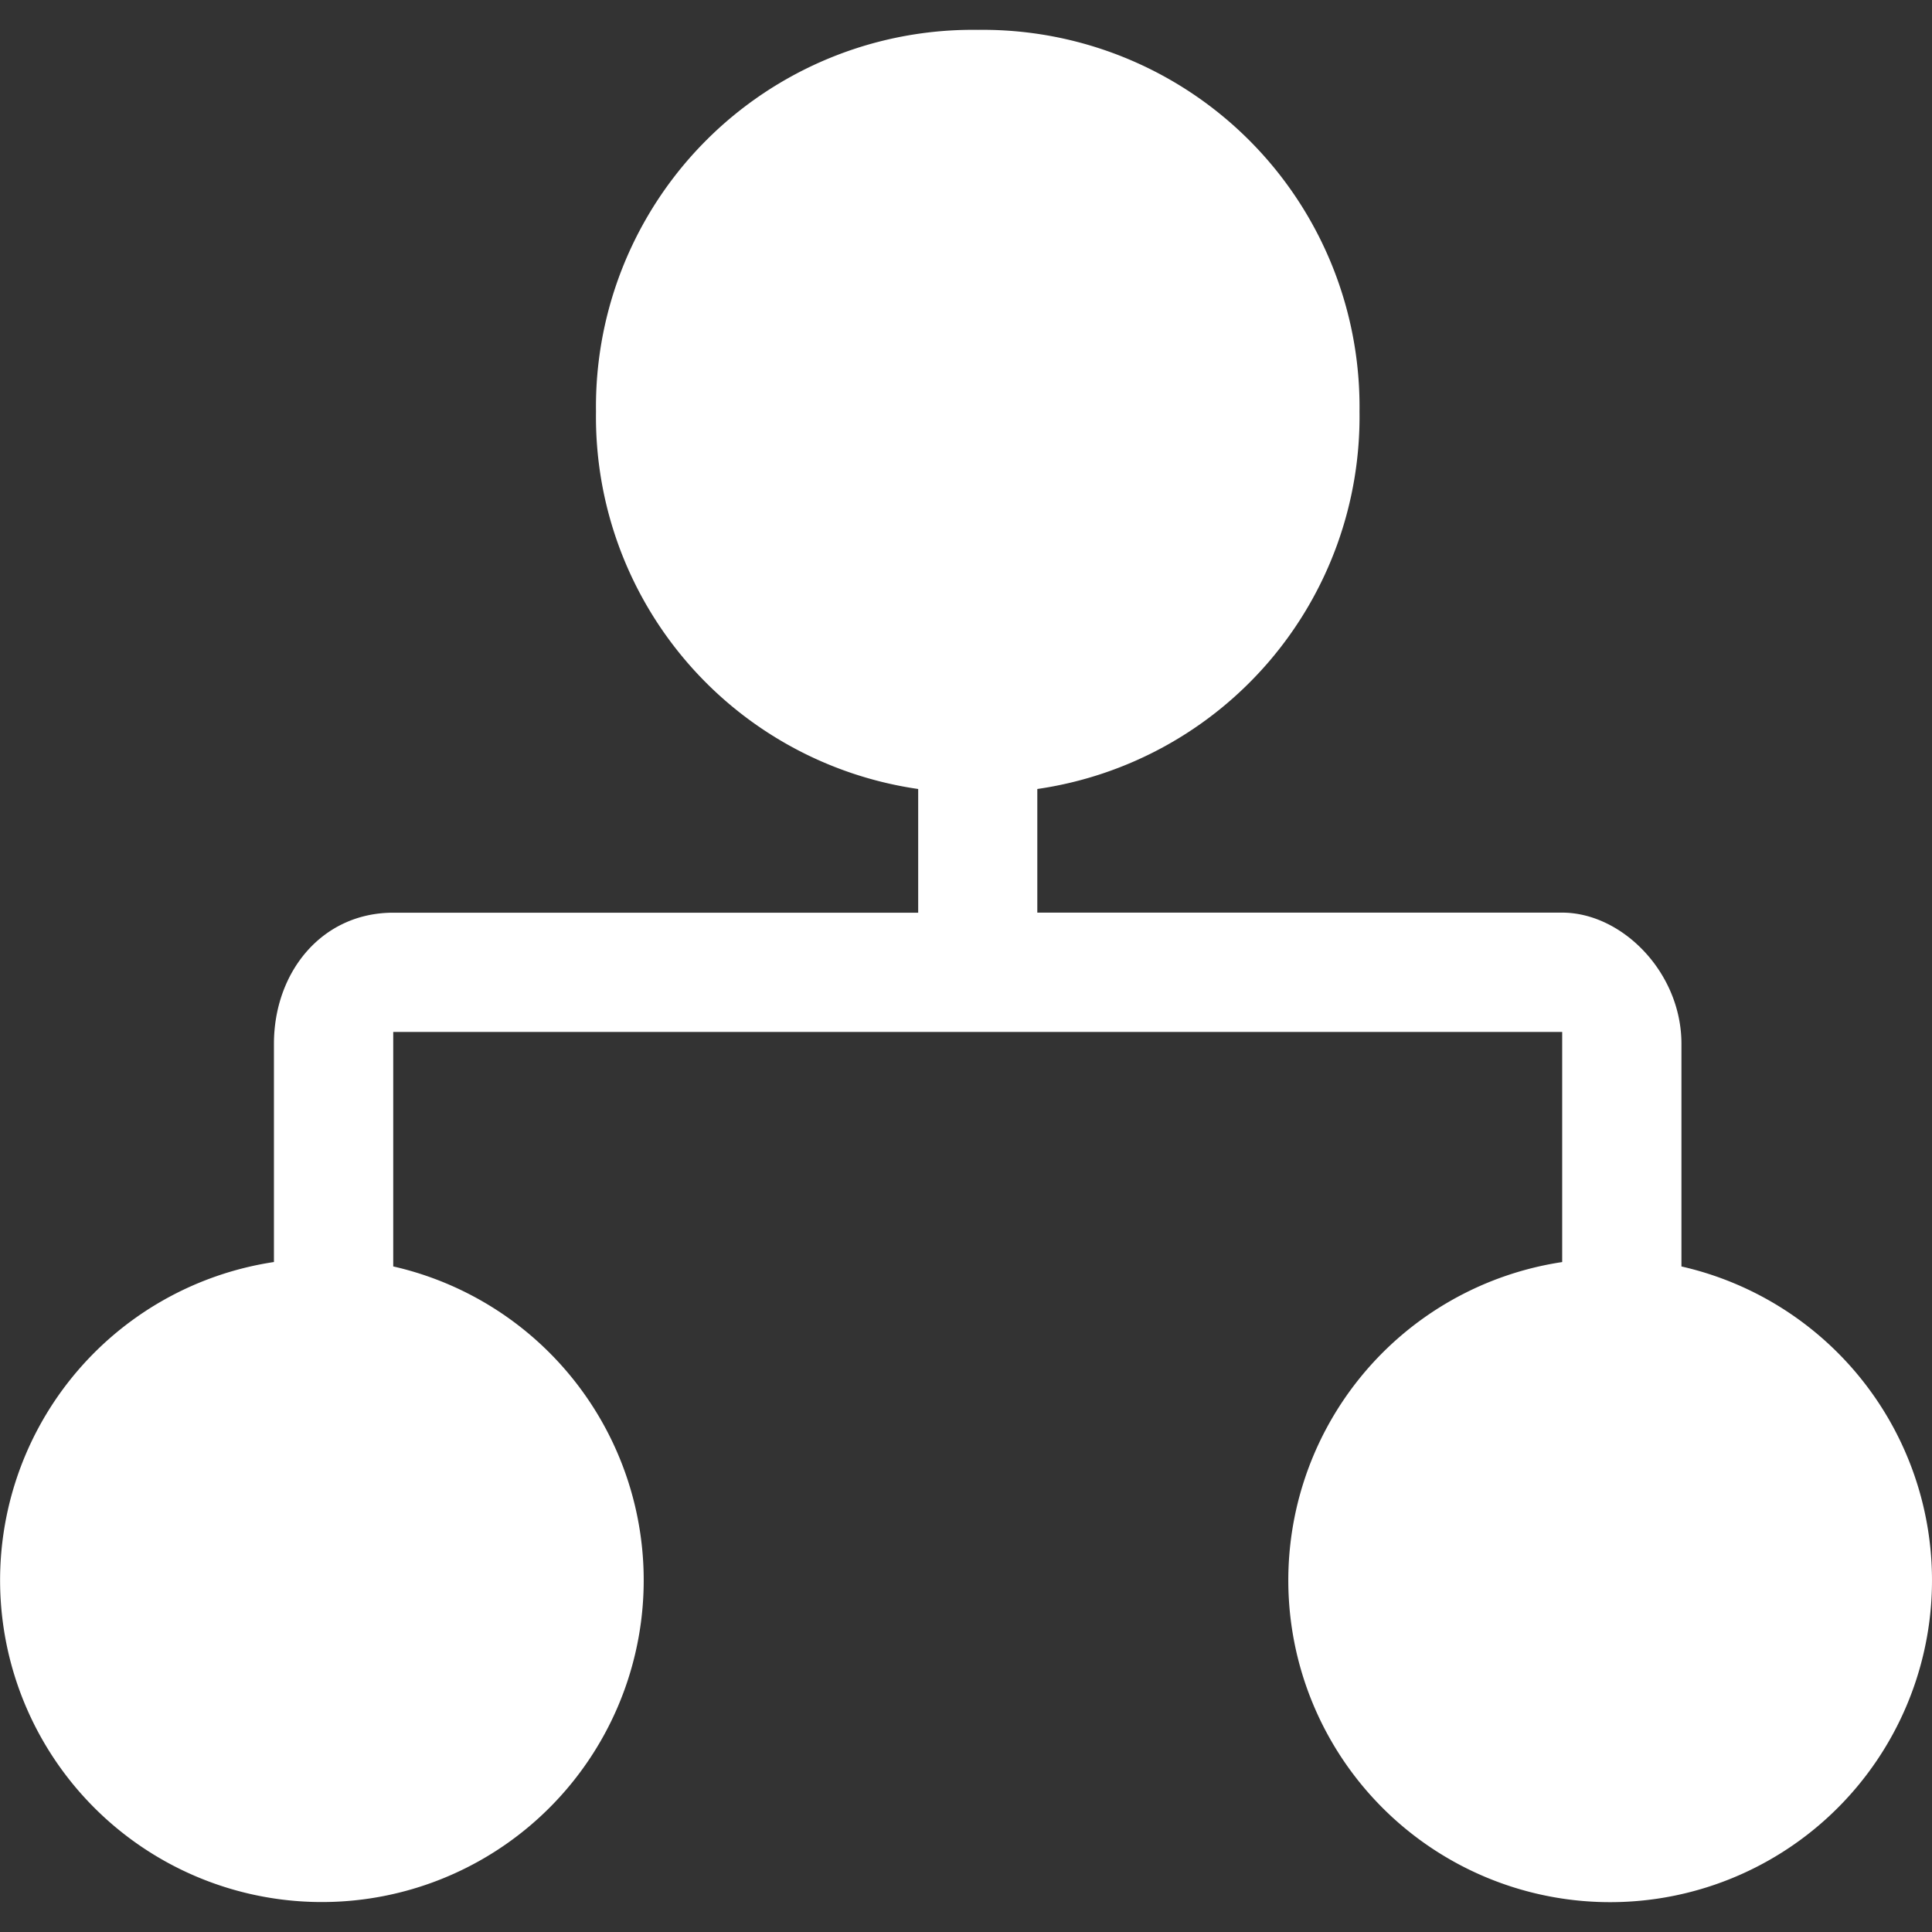 <svg xmlns="http://www.w3.org/2000/svg" xmlns:xlink="http://www.w3.org/1999/xlink" width="99" height="99" viewBox="0 0 99 99">
  <rect x="0" y="0" width="99" height="99" fill="#333333" stroke="none"/>
  <defs>
    <style>
      .cls-1, .cls-3 {
        fill: #fff;
      }

      .cls-1 {
        stroke: #707070;
      }

      .cls-2 {
        clip-path: url(#clip-path);
      }
    </style>
    <clipPath id="clip-path">
      <rect id="矩形_3367" data-name="矩形 3367" class="cls-1" width="99" height="99" transform="translate(25 159)"/>
    </clipPath>
  </defs>
  <g id="蒙版组_190" data-name="蒙版组 190" class="cls-2" transform="translate(-25 -159)">
    <path id="组织" class="cls-3" d="M86.166,63.365V51.958c0-3.667-3.052-6.723-6.113-6.723H53.159V38.9a19.272,19.272,0,0,0,16.51-19.334A19.312,19.312,0,0,0,50.107,0,19.31,19.31,0,0,0,30.545,19.562,19.267,19.267,0,0,0,47.055,38.9v6.339h-26.9c-3.667,0-6.113,3.052-6.113,6.723V63.139a16.49,16.49,0,1,0,6.113.226V51.348h59.9V63.141a16.492,16.492,0,1,0,6.113.226Z" transform="translate(24.995 160.53)"/>
  </g>
</svg>

